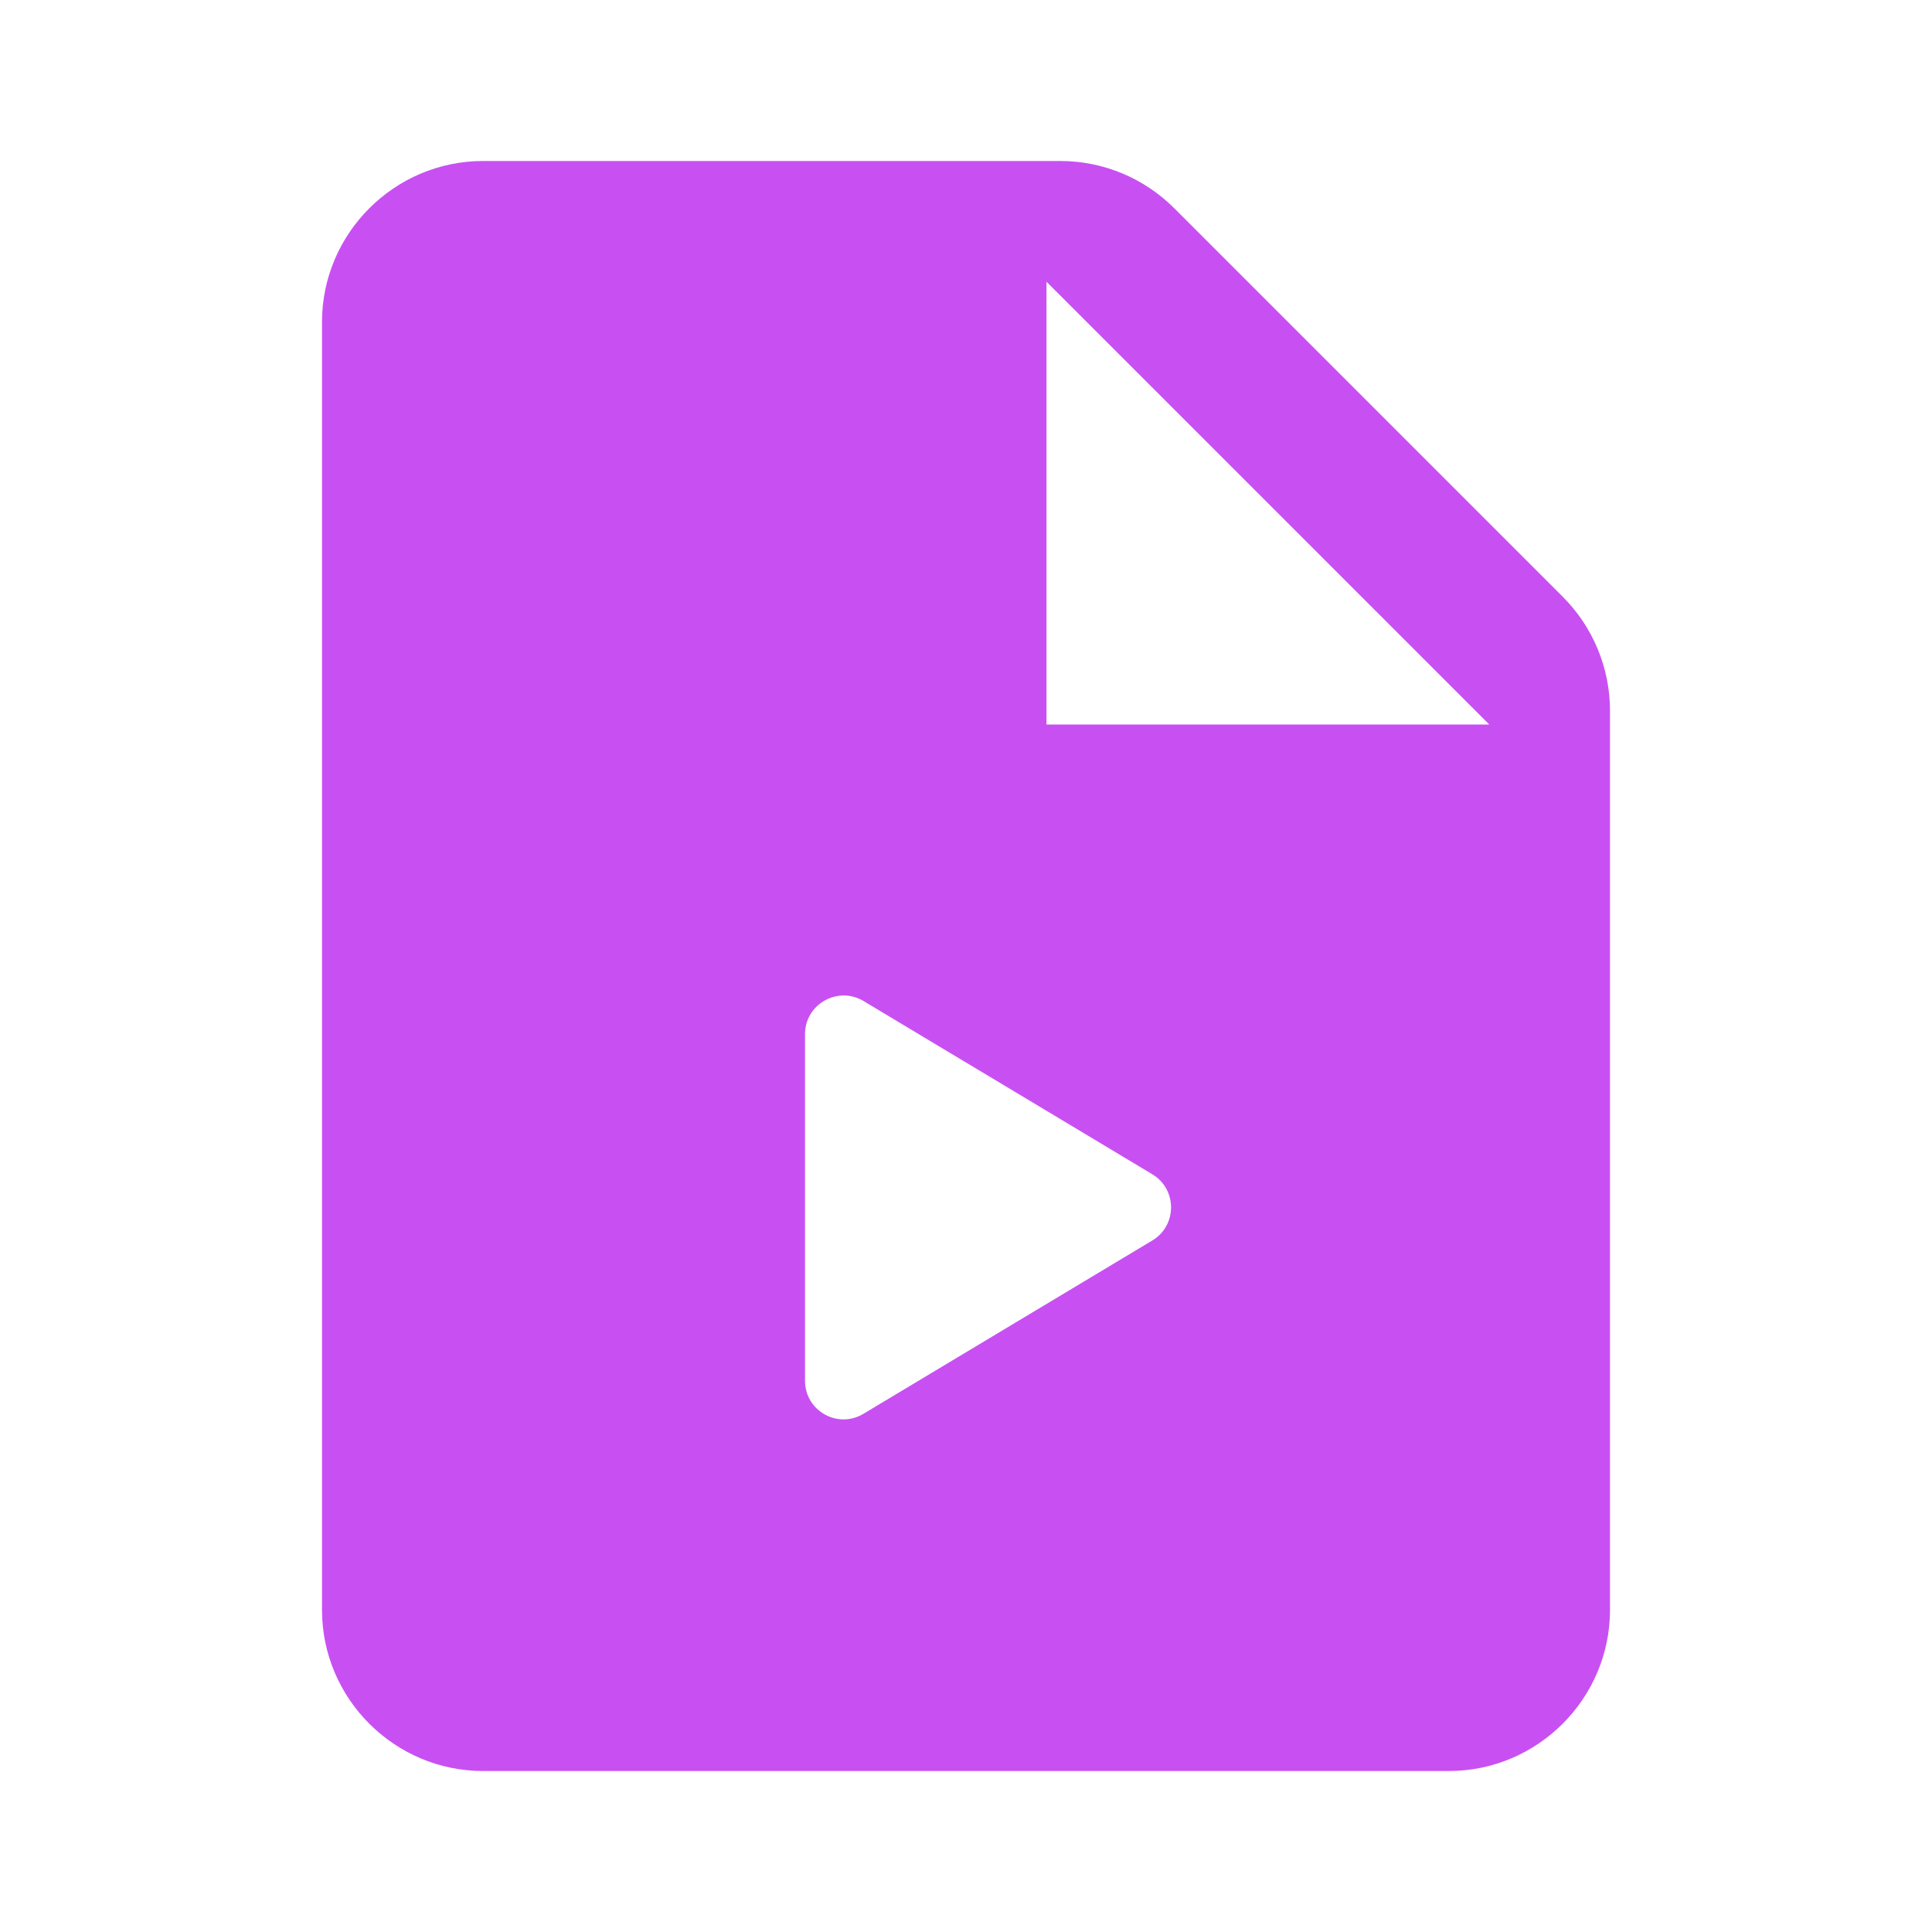 <?xml version="1.0"?><svg fill="#C850F2" xmlns="http://www.w3.org/2000/svg"  viewBox="0 0 24 24" width="24px" height="24px">    <path d="M13.172,2H6C4.9,2,4,2.9,4,4v16c0,1.1,0.9,2,2,2h12c1.1,0,2-0.9,2-2V8.828c0-0.53-0.211-1.039-0.586-1.414l-4.828-4.828 C14.211,2.211,13.702,2,13.172,2z M10,17.152v-4.305c0-0.373,0.407-0.603,0.727-0.412l3.587,2.152c0.311,0.186,0.311,0.637,0,0.823 l-3.587,2.152C10.407,17.756,10,17.525,10,17.152z M13,9V3.5L18.5,9H13z"/></svg>
